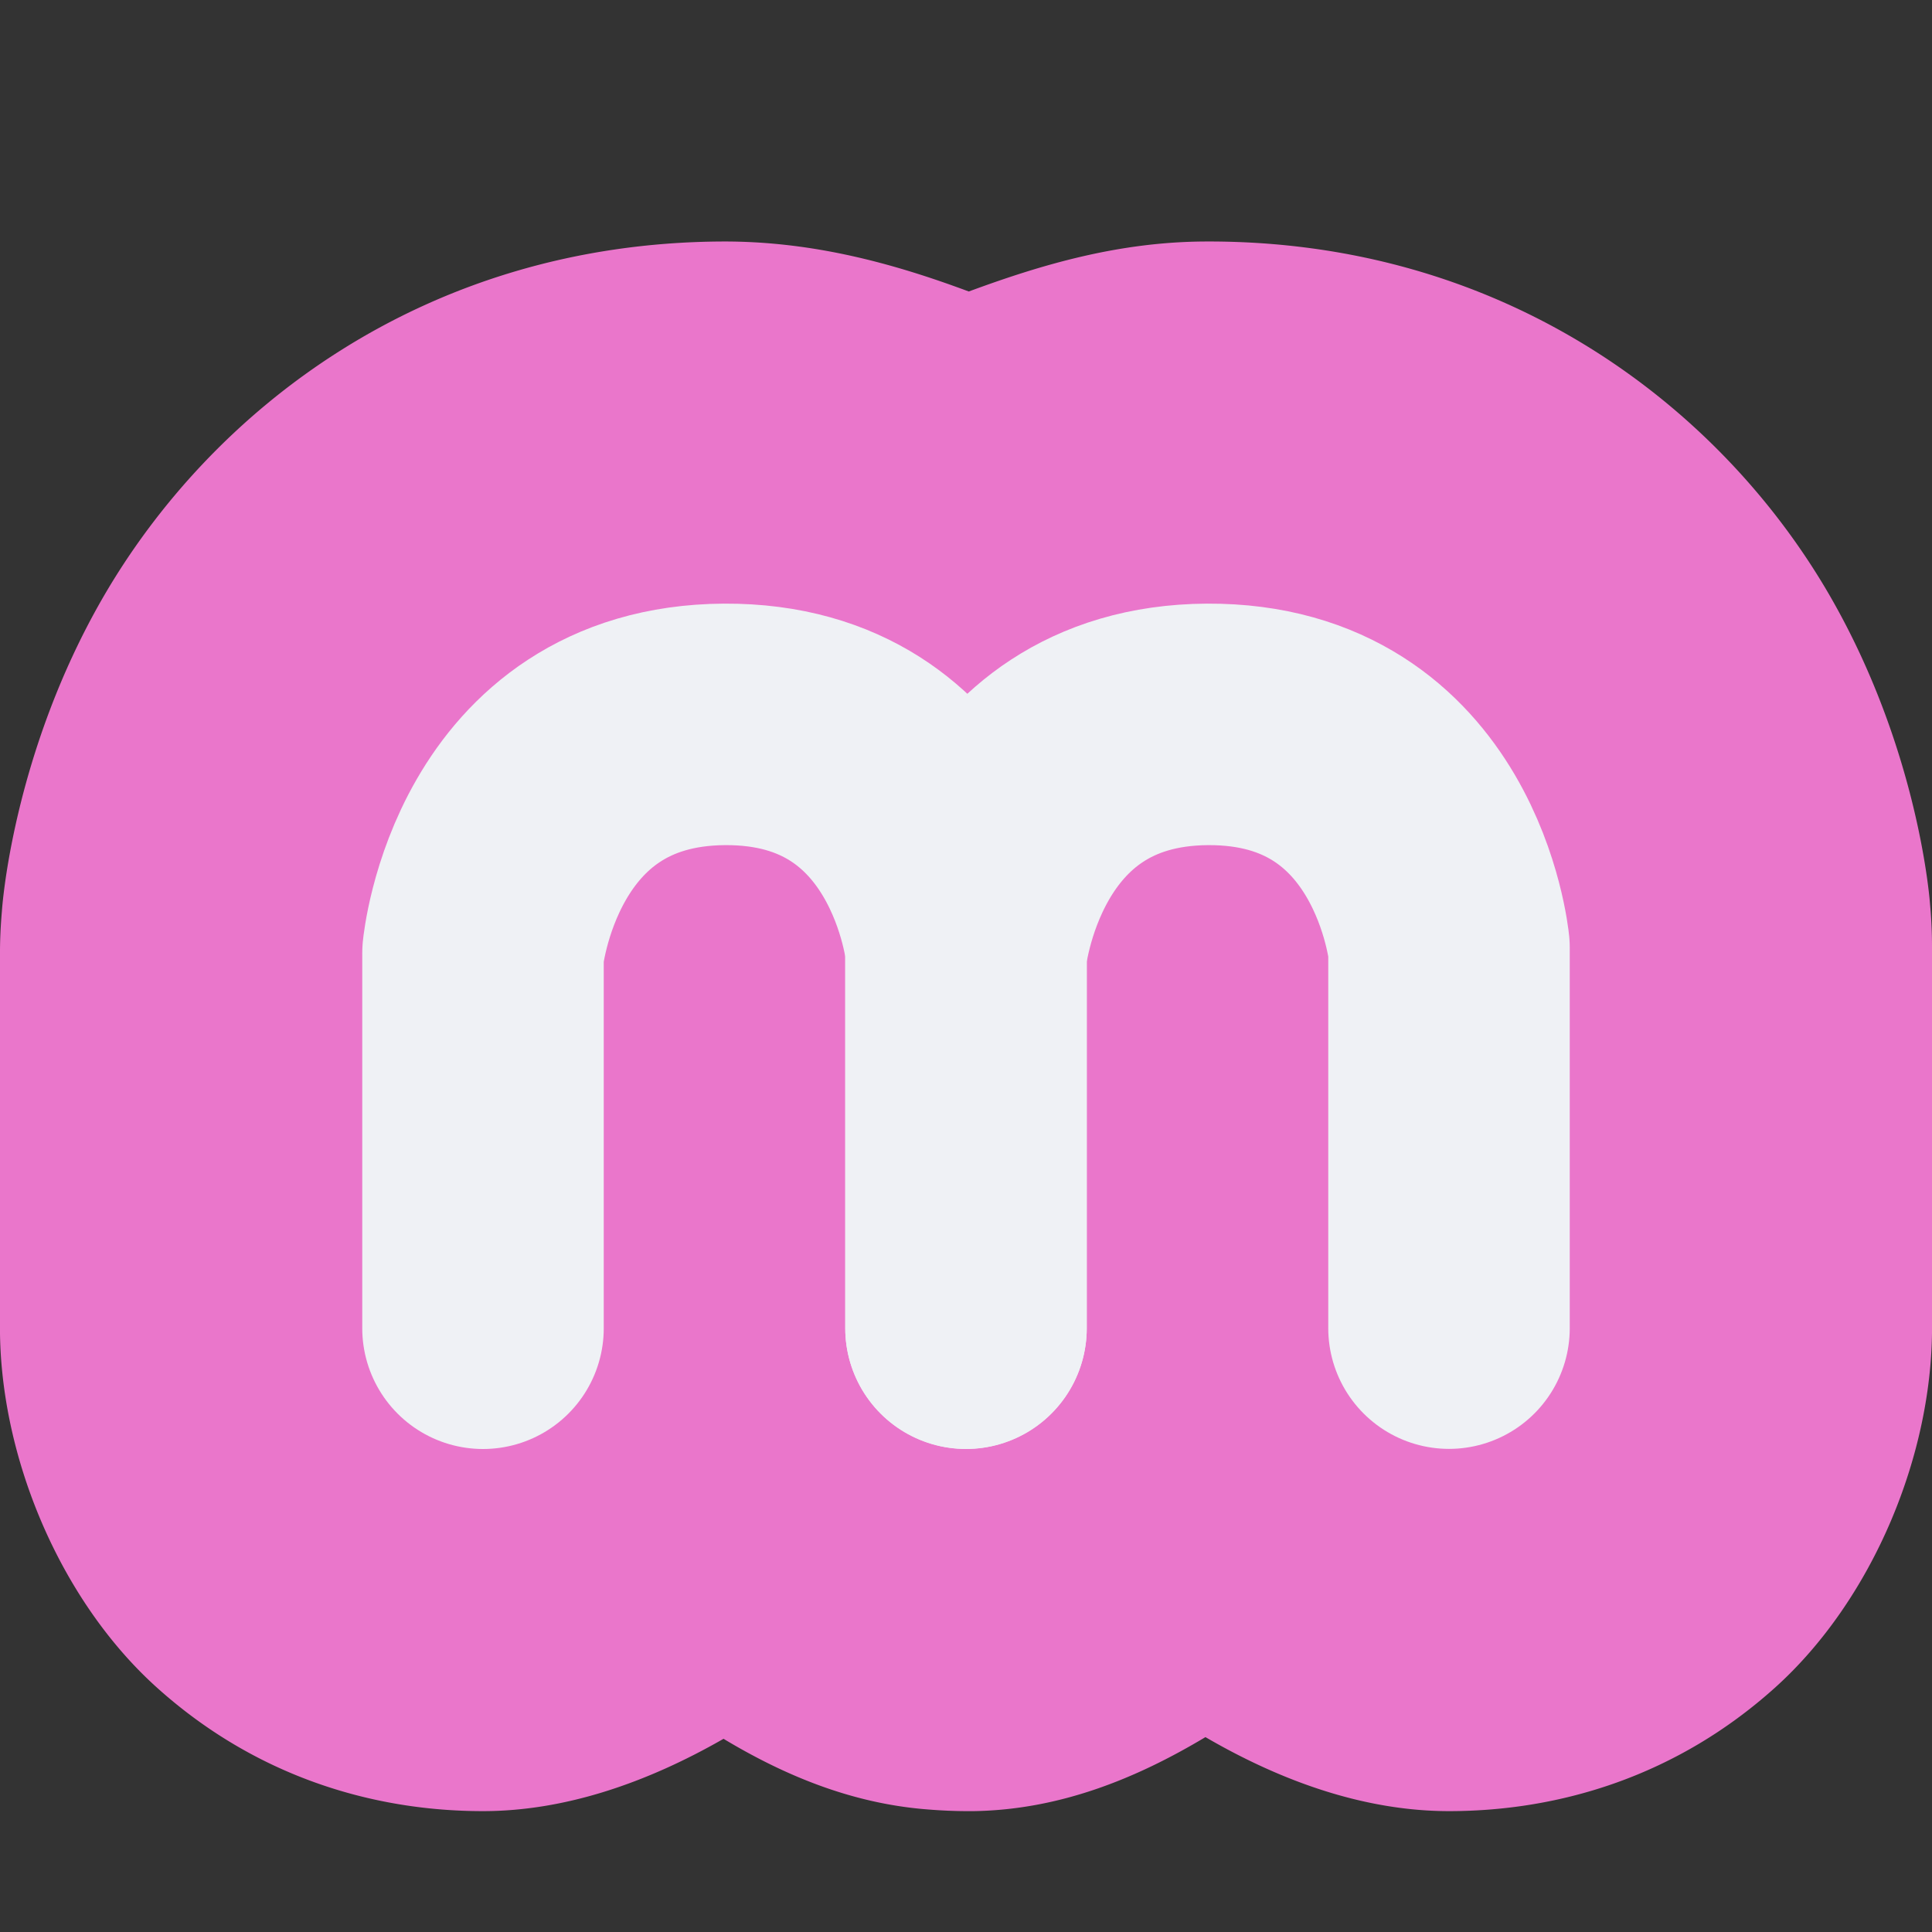 <svg xmlns="http://www.w3.org/2000/svg" width="16" height="16" version="1.1">
 <rect width="100%" height="100%" fill="#333333" stroke="none"/>
 <path style="fill:#ea76cb" d="M 5.976,2 C 3.512,2.014 1.748,3.4 0.853,4.948 0.098,6.256 0.016,7.539 0.016,7.543 0.005,7.668 -0.001,7.793 -1.4657063e-8,7.918 V 10.948 C -0.015,12.038 0.492,13.252 1.303,13.979 c 0.811,0.728 1.775,1.02 2.697,1.02 0.673,0 1.35,-0.231 1.992,-0.599 0.504,0.303 1.053,0.531 1.666,0.583 0.129,0.011 0.259,0.017 0.389,0.016 a 3,2.997 0 0 0 0.016,0 c 0.709,-0.011 1.342,-0.267 1.92,-0.613 0.649,0.378 1.335,0.613 2.017,0.613 0.922,0 1.887,-0.293 2.697,-1.02 0.811,-0.728 1.318,-1.942 1.303,-3.032 V 7.865 7.843 c 2.05e-4,-0.117 -0.005,-0.234 -0.016,-0.351 0,0 -0.085,-1.292 -0.855,-2.601 C 14.215,3.339 12.429,1.987 9.976,2 9.259,2.004 8.624,2.192 8.023,2.414 7.398,2.181 6.726,1.996 5.976,2 Z"/>
 <path style="fill:none;stroke:#eff1f5;stroke-width:2;stroke-linecap:round;stroke-linejoin:round" d="M 4,11 V 7.895 c 0,0 0.182,-1.885 2,-1.896 1.818,-0.01 2,1.851 2,1.851 v 3.149 0"/>
 <path style="fill:none;stroke:#eff1f5;stroke-width:2;stroke-linecap:round;stroke-linejoin:round" d="M 8,11 V 7.895 c 0,0 0.182,-1.885 2,-1.896 C 11.818,5.99 12,7.85 12,7.85 v 3.149 0"/>
</svg>
